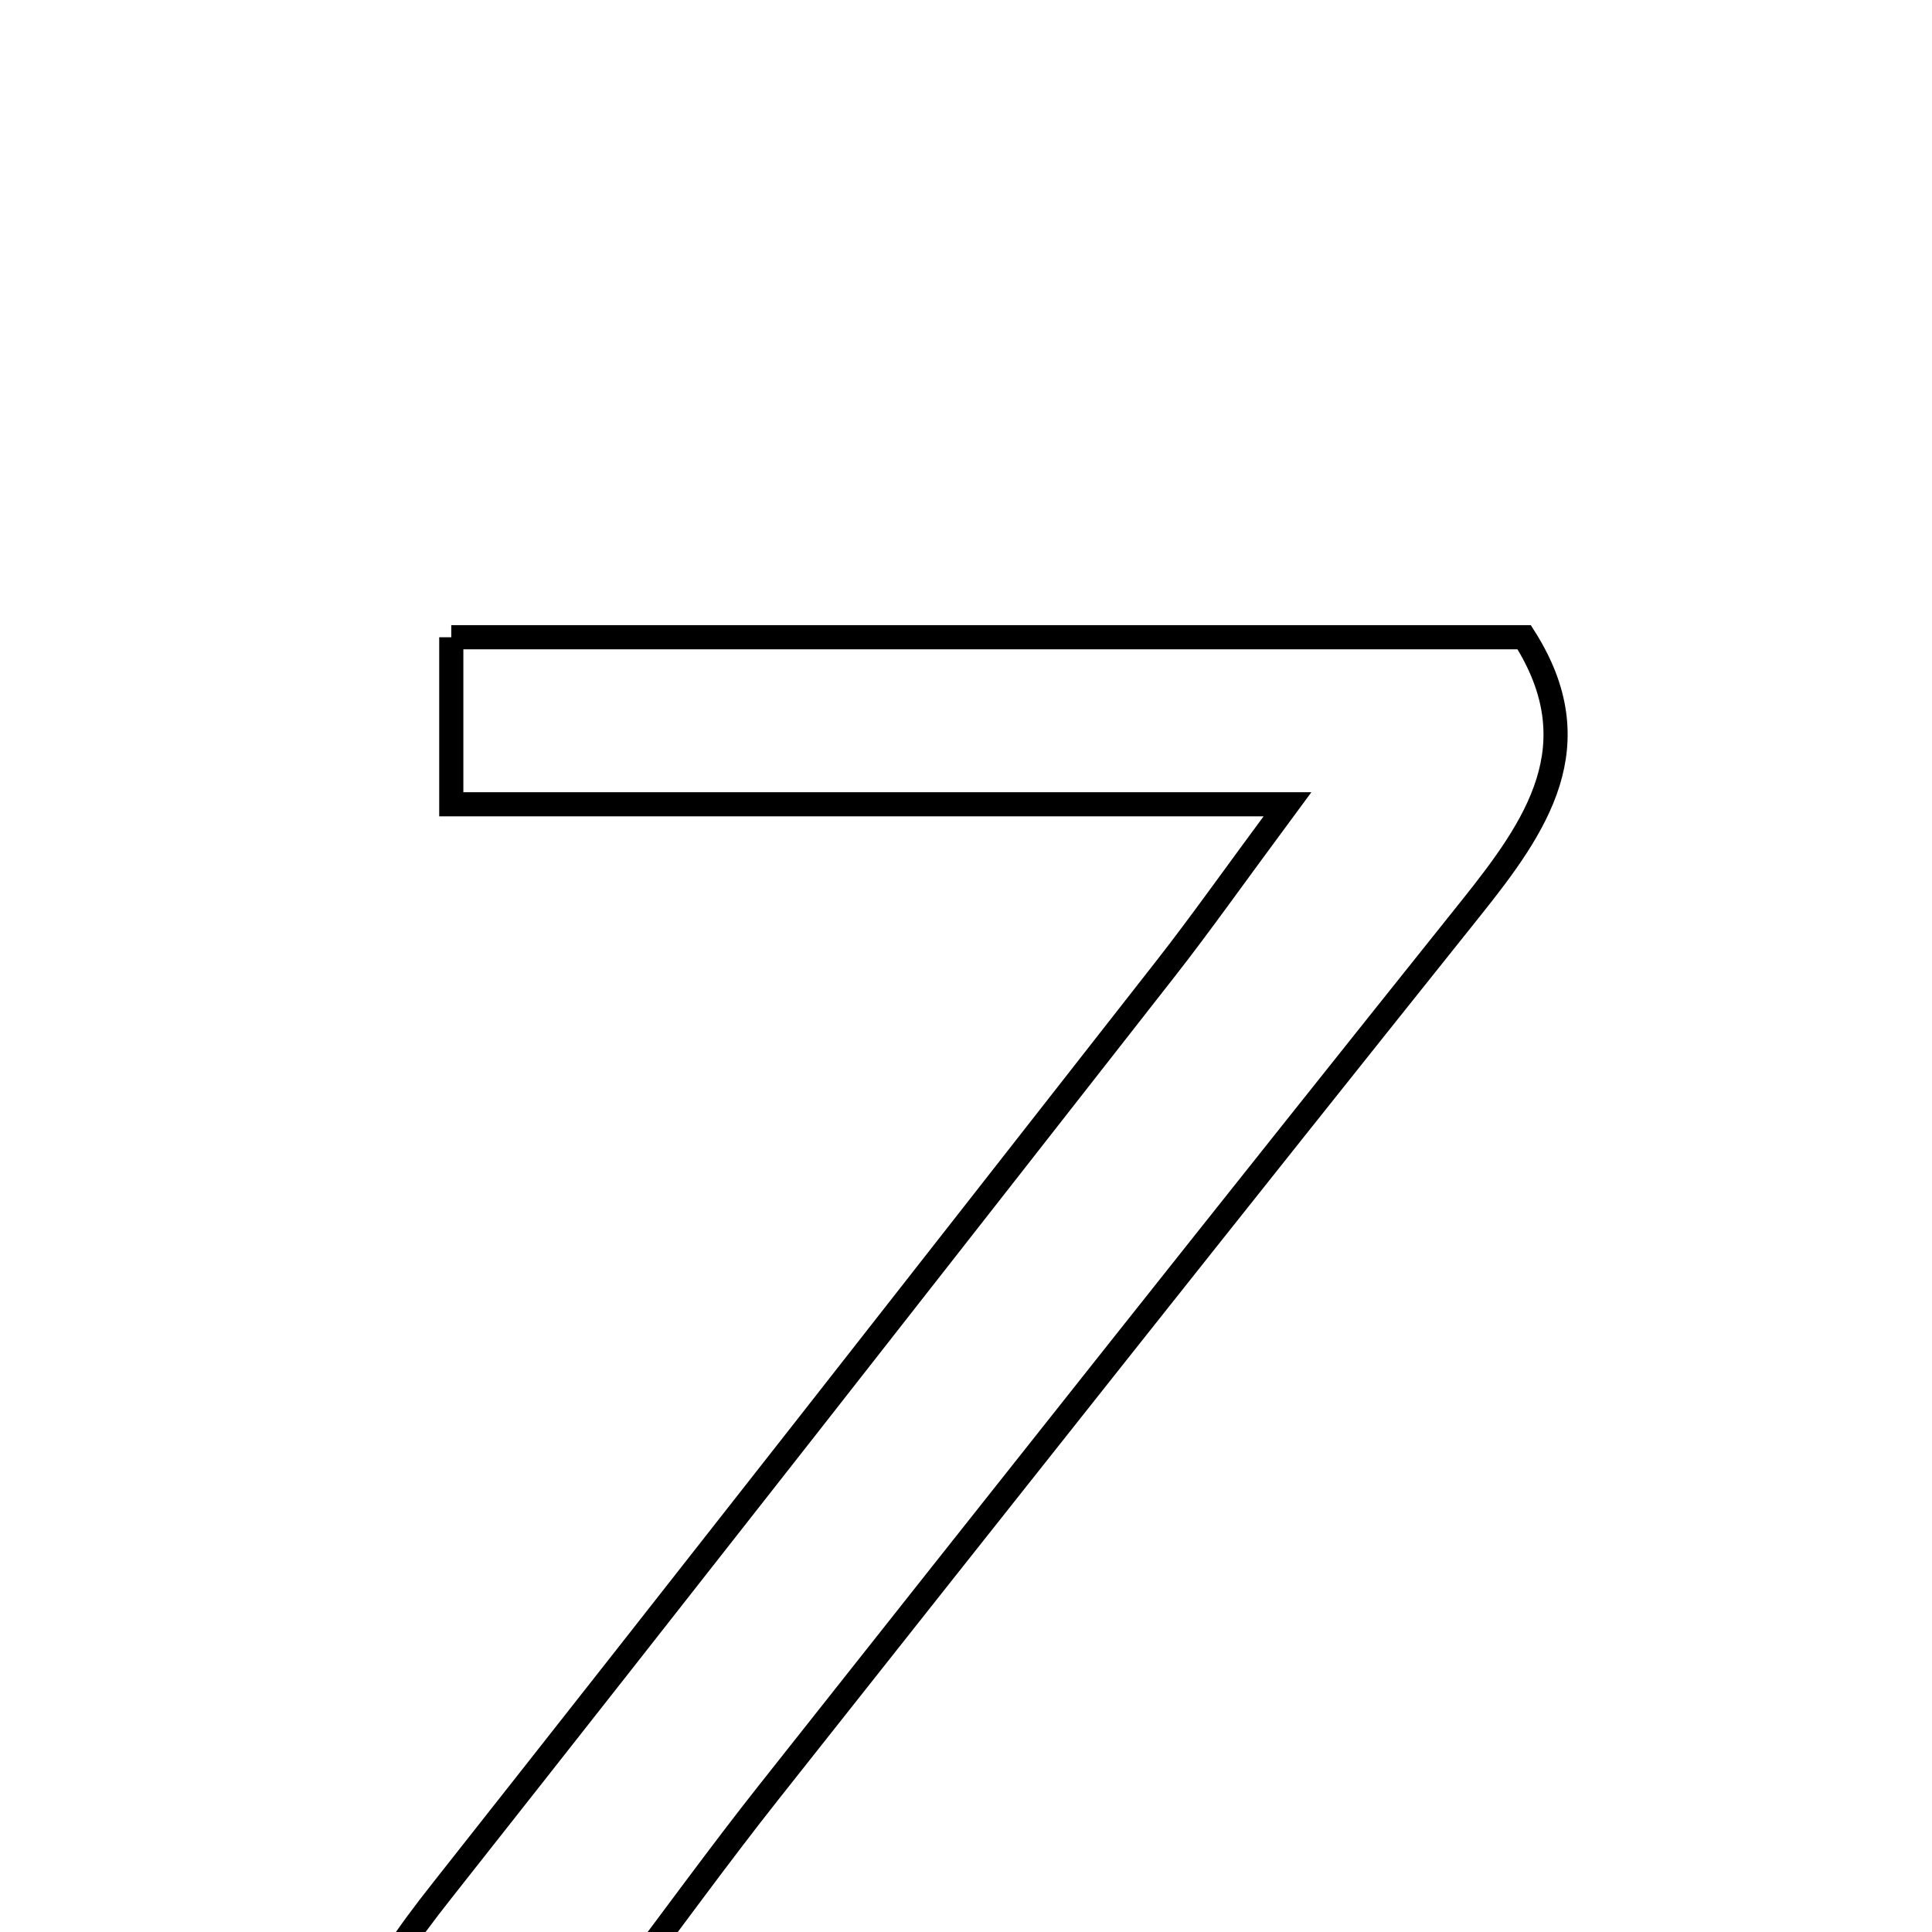 <svg xmlns="http://www.w3.org/2000/svg" viewBox="0.0 0.0 24.0 24.0" height="200px" width="200px"><path fill="none" stroke="black" stroke-width=".3" stroke-opacity="1.0"  filling="0" d="M5.606 7.916 C10.112 7.916 14.499 7.916 18.934 7.916 C19.788 9.258 19.089 10.26 18.274 11.28 C15.352 14.934 12.447 18.603 9.544 22.272 C8.937 23.039 8.363 23.833 7.517 24.956 C11.613 24.956 15.395 24.956 19.356 24.956 C19.44 25.793 19.498 26.366 19.573 27.115 C14.538 27.115 9.626 27.115 4.652 27.115 C3.913 25.657 4.633 24.574 5.489 23.489 C8.499 19.675 11.492 15.849 14.487 12.023 C14.91 11.482 15.306 10.92 15.993 9.991 C12.264 9.991 8.989 9.991 5.606 9.991 C5.606 9.172 5.606 8.601 5.606 7.916"></path></svg>